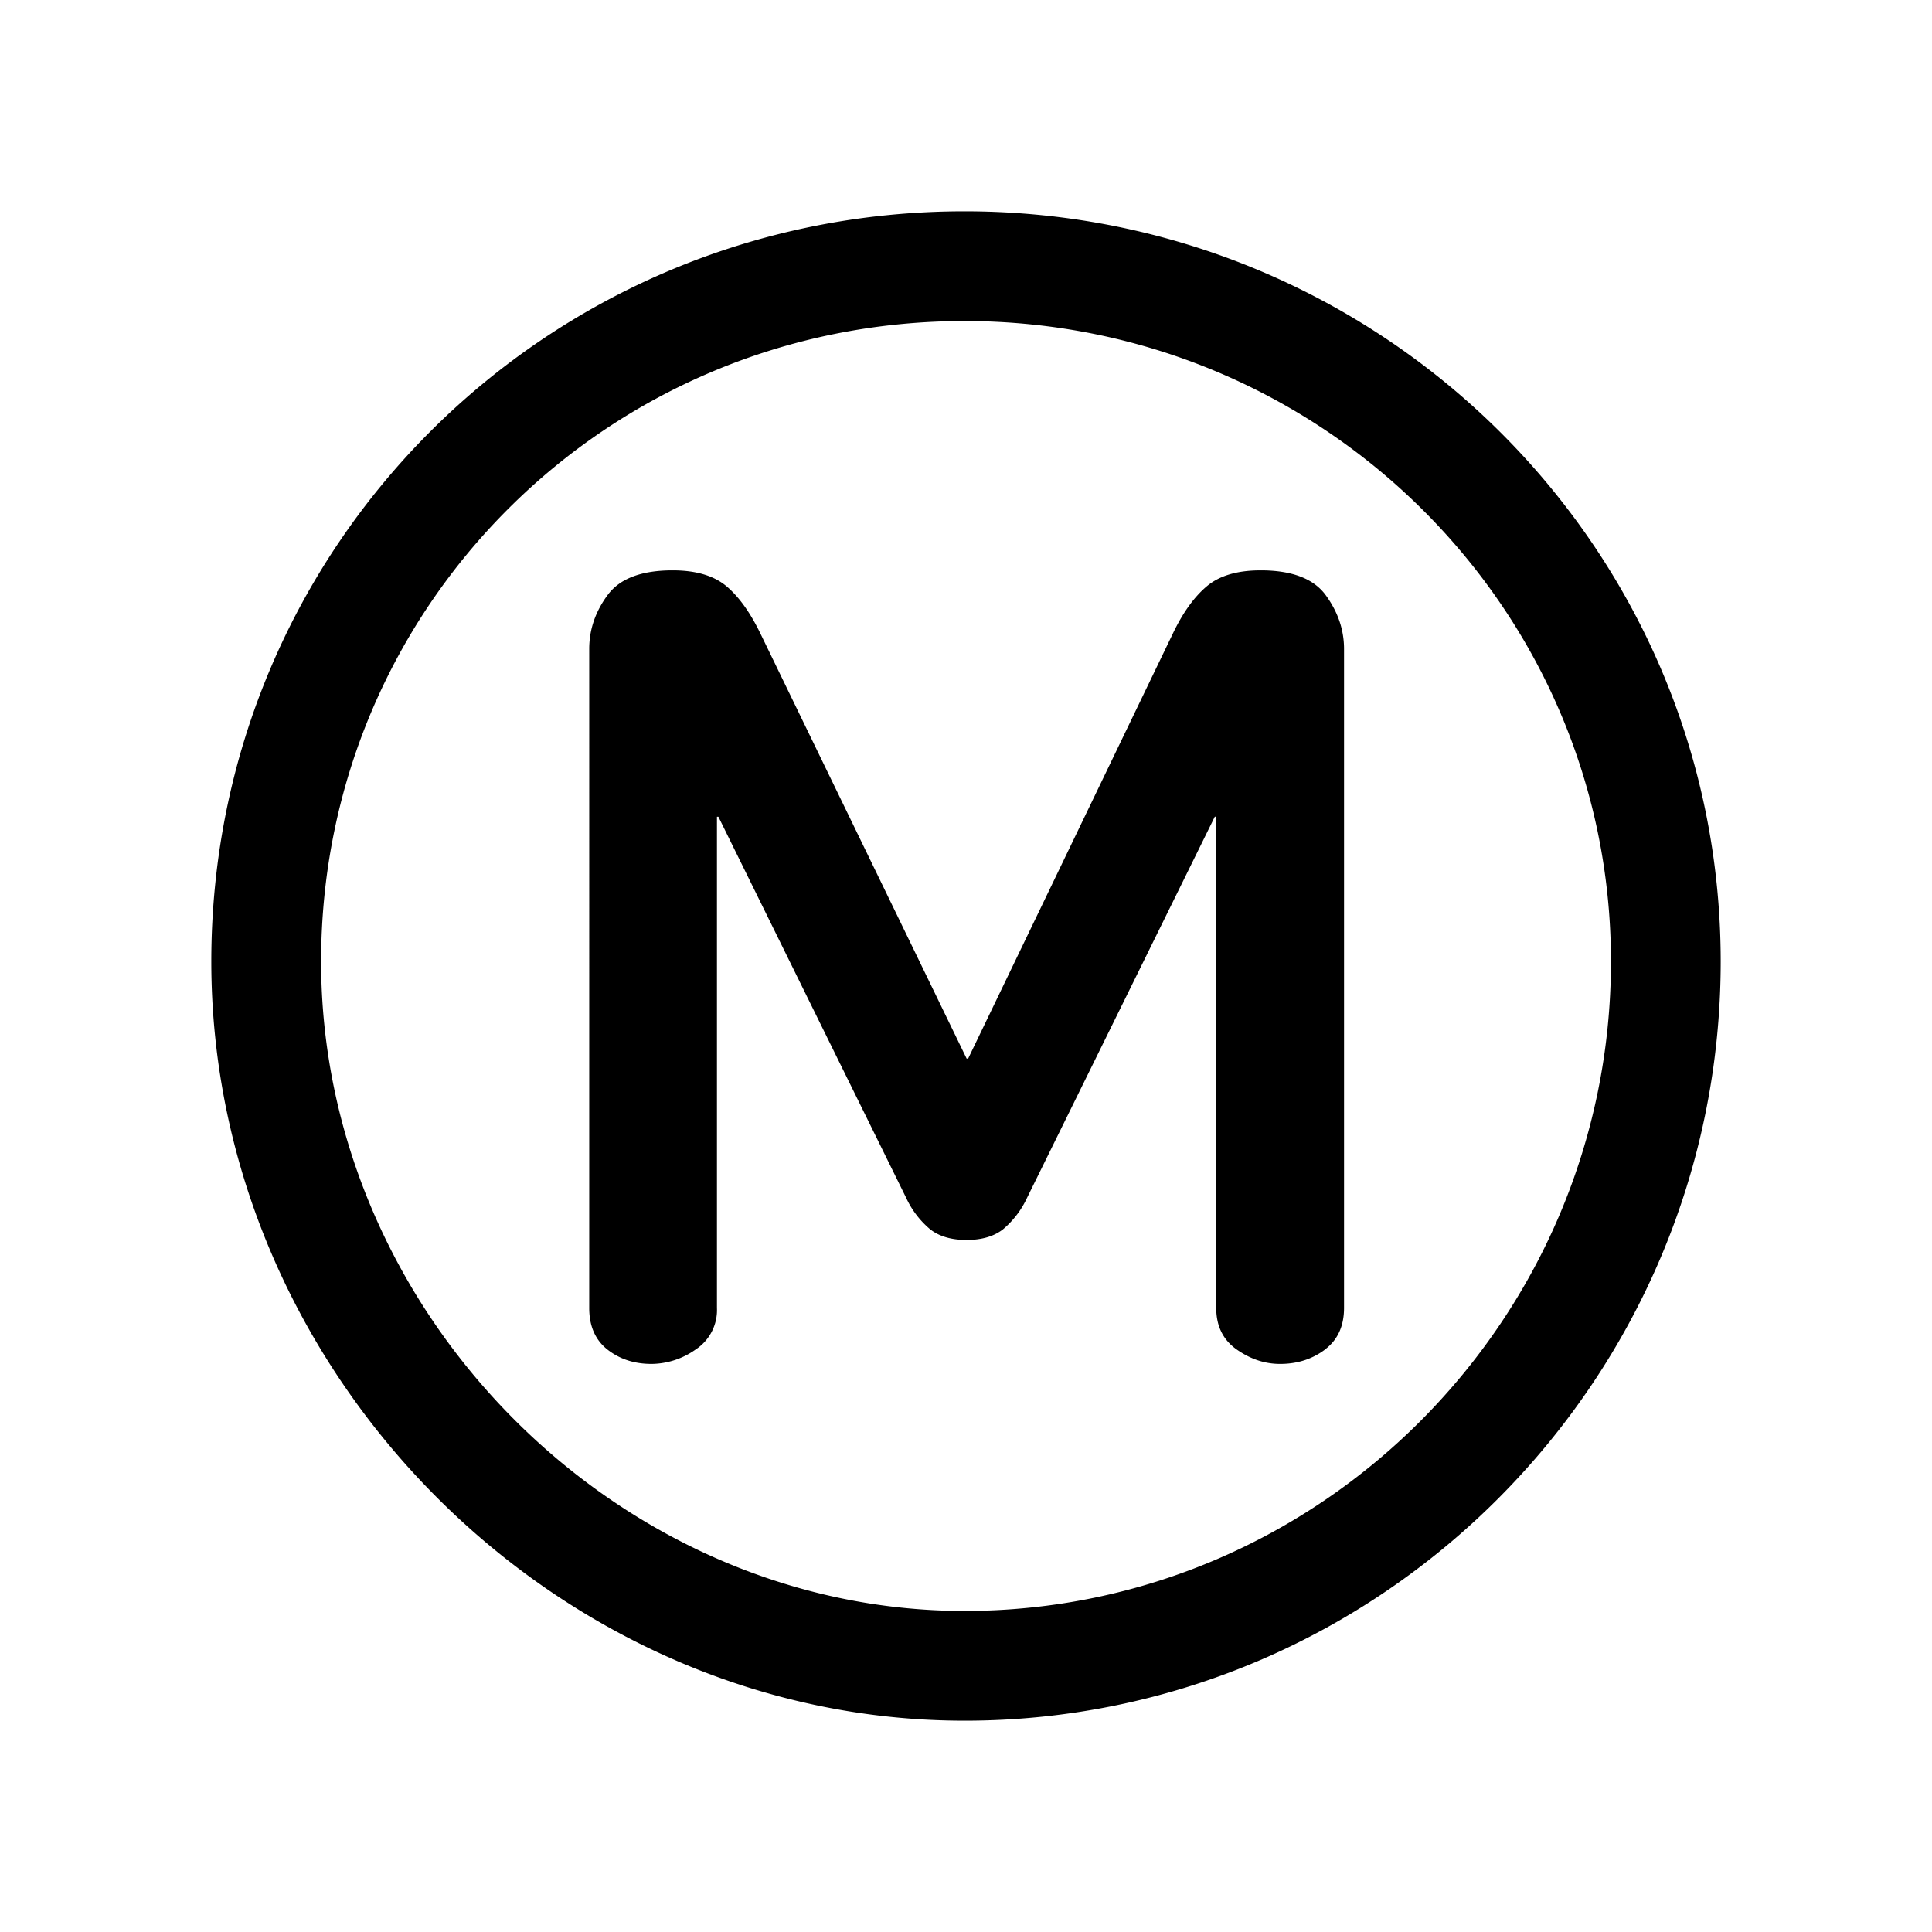 <svg xmlns="http://www.w3.org/2000/svg" width="100%" height="100%" viewBox="0 0 30.72 30.72"><path d="M21.068 21.459c-0.202 0.152-0.44 0.228-0.714 0.228-0.242 0-0.471-0.076-0.688-0.228-0.218-0.152-0.327-0.373-0.327-0.66V12.986h-0.023l-2.984 6.057a1.453 1.453 0 0 1-0.385 0.505c-0.145 0.112-0.337 0.168-0.578 0.168-0.24 0-0.433-0.056-0.577-0.168a1.442 1.442 0 0 1-0.385-0.505L11.423 12.987H11.4v7.811a0.748 0.748 0 0 1-0.339 0.66 1.23 1.23 0 0 1-0.7 0.229c-0.275 0-0.508-0.076-0.702-0.228-0.193-0.152-0.29-0.373-0.29-0.66V10.318c0-0.304 0.096-0.589 0.29-0.853 0.192-0.264 0.537-0.396 1.036-0.396 0.37 0 0.655 0.084 0.856 0.252 0.2 0.169 0.38 0.421 0.542 0.757l3.277 6.754h0.024l3.253-6.754c0.16-0.336 0.342-0.588 0.543-0.757 0.2-0.168 0.485-0.252 0.855-0.252 0.498 0 0.844 0.132 1.036 0.396 0.193 0.265 0.29 0.55 0.29 0.854v10.478c0 0.288-0.101 0.509-0.302 0.66z m-5.732 4.156c5.658 0 10.279-4.64 10.279-10.327 0-5.62-4.603-10.183-10.279-10.183-5.674 0-10.23 4.536-10.23 10.183 0 5.59 4.715 10.327 10.23 10.327z m0 1.745C8.855 27.36 3.36 21.84 3.36 15.288 3.36 8.675 8.7 3.36 15.336 3.36 21.973 3.36 27.36 8.7 27.36 15.288 27.36 21.937 21.96 27.36 15.336 27.36Z" /></svg>